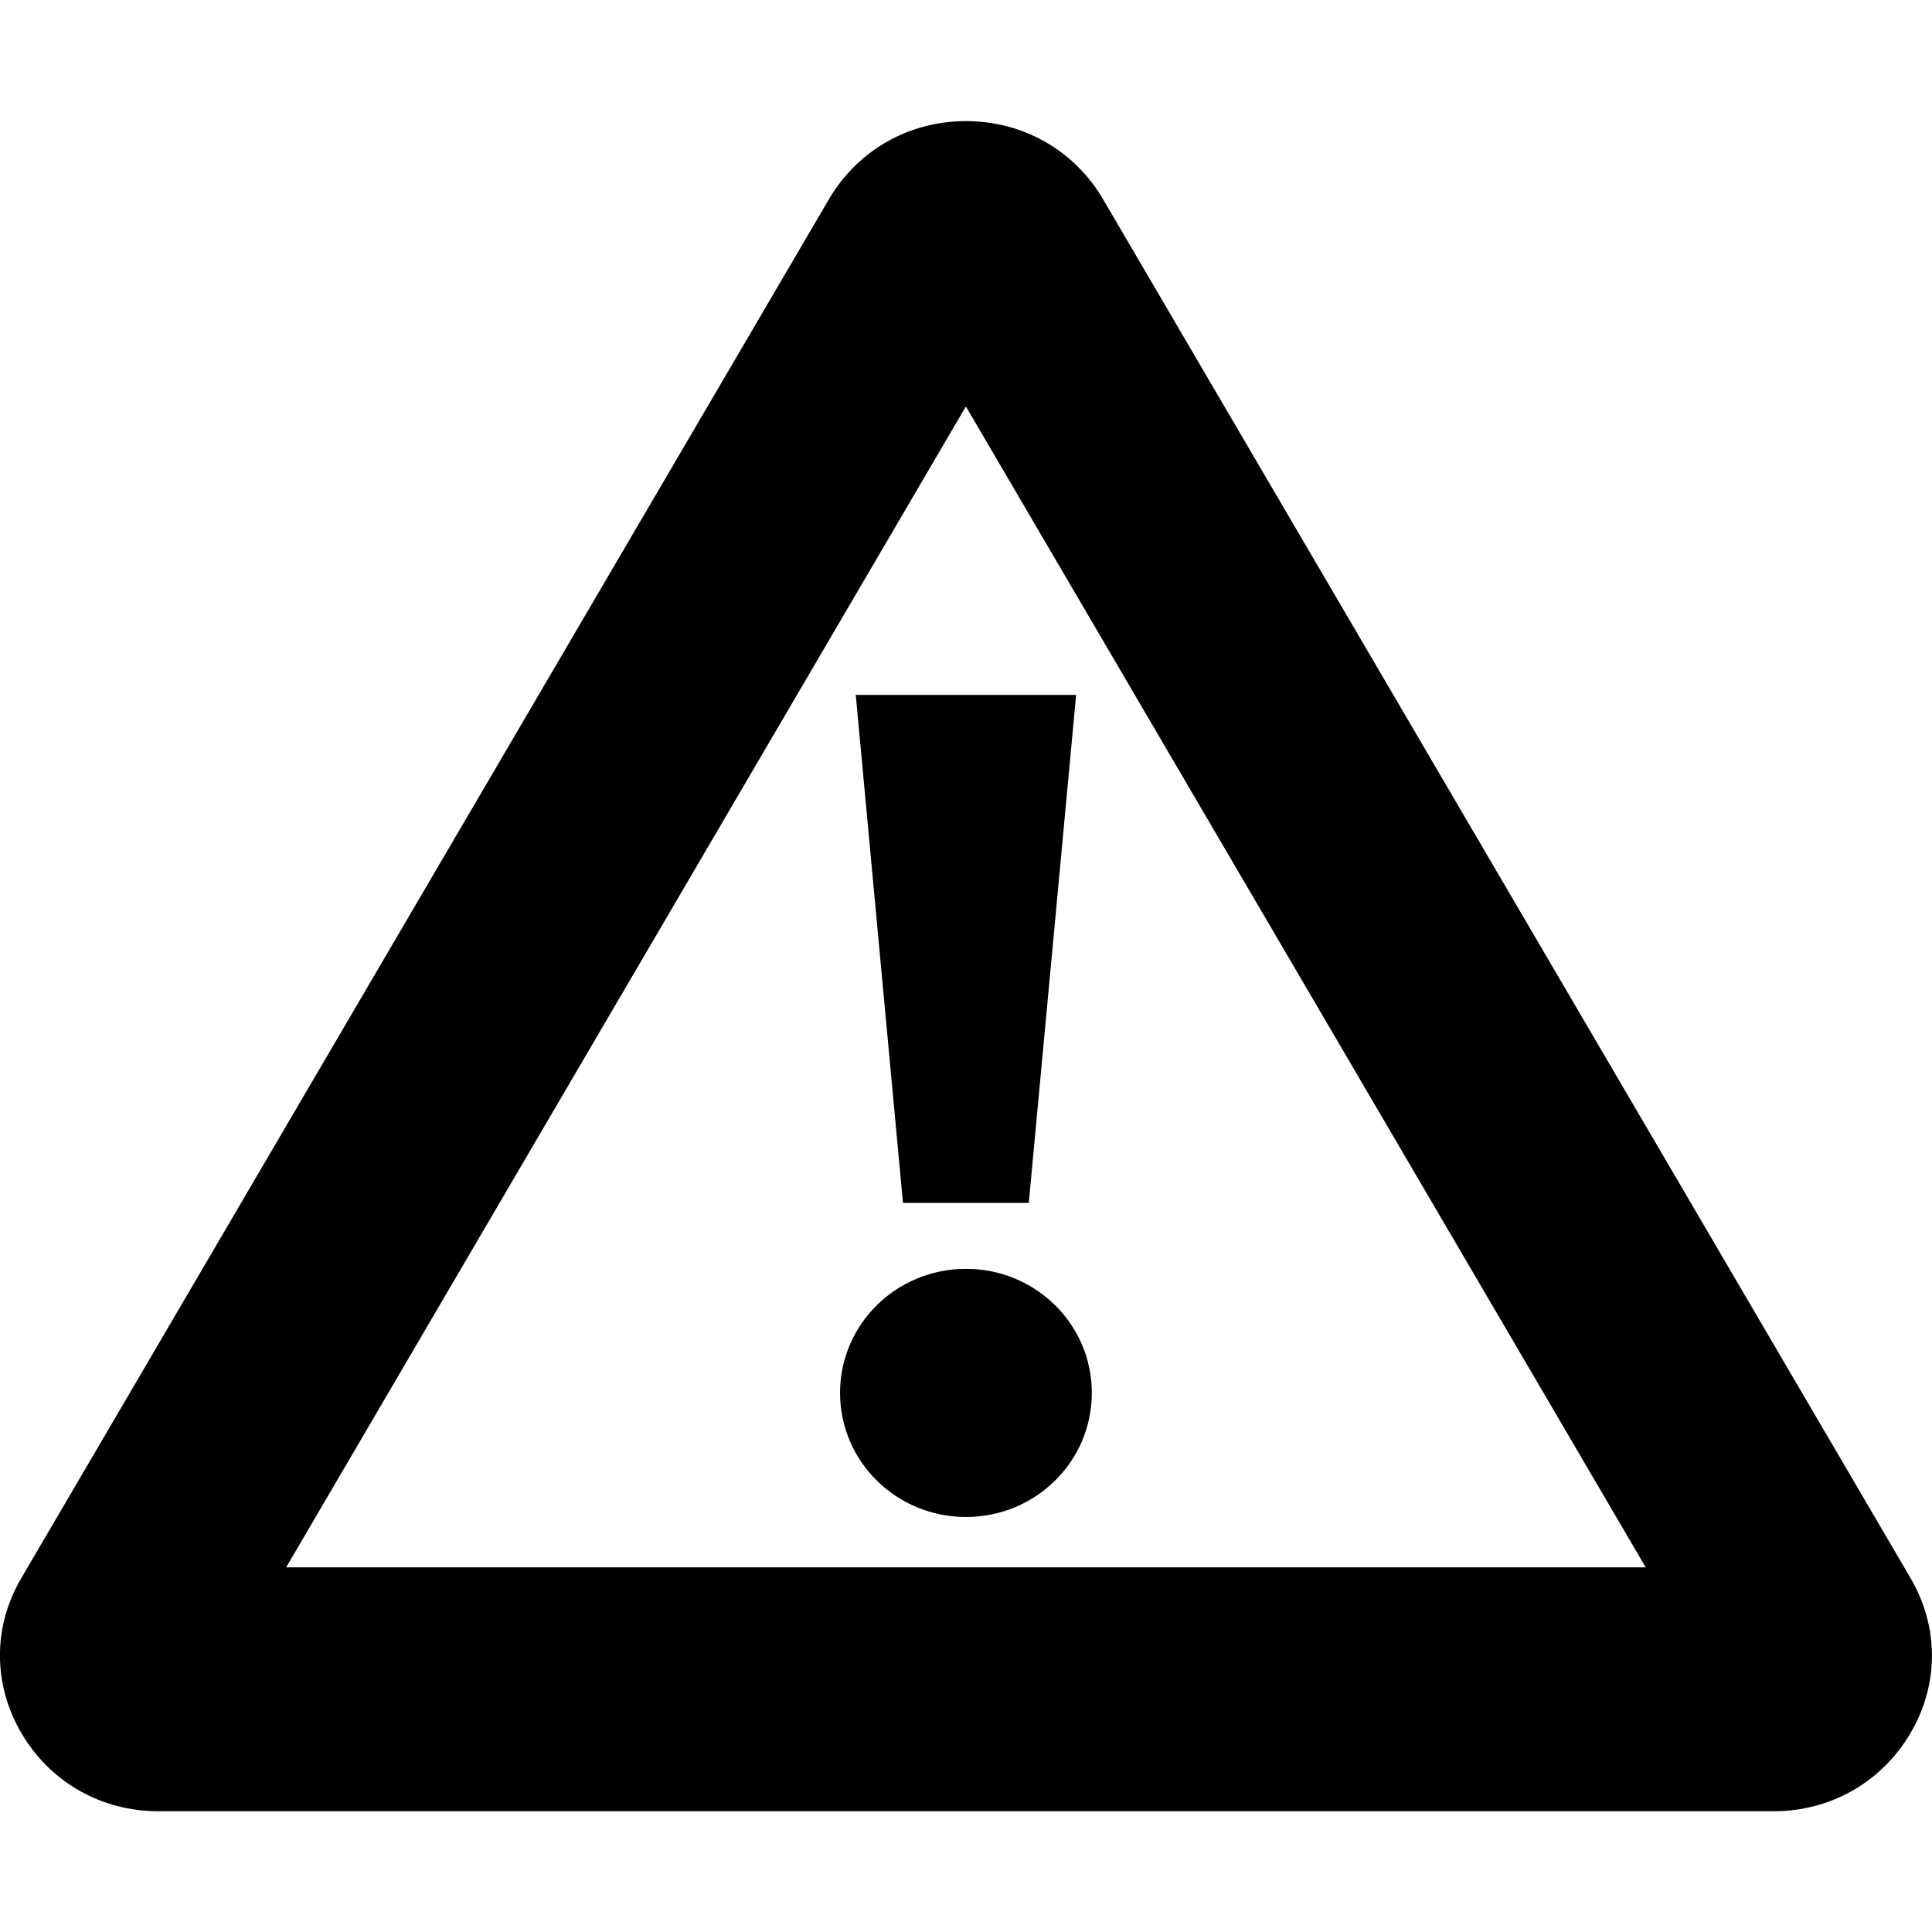 <!--
* SPDX-FileCopyrightText: © 2020 Liferay, Inc. <https://liferay.com>
* SPDX-FileCopyrightText: © 2020 Contributors to the project Clay <https://github.com/liferay/clay/graphs/contributors>
*
* SPDX-License-Identifier: BSD-3-Clause
-->
<svg  viewBox="0 0 16 16" xmlns="http://www.w3.org/2000/svg">
<path class="lexicon-icon-outline" fill-rule="evenodd" clip-rule="evenodd" d="M9.134 1.648L15.821 13.067C16.059 13.471 16.059 13.953 15.821 14.354C15.583 14.759 15.16 15 14.688 15H1.311C0.839 15 0.415 14.759 0.178 14.354C-0.06 13.95 -0.06 13.468 0.178 13.067L6.866 1.648C7.104 1.244 7.527 1.003 8 1.003C8.472 1.003 8.896 1.244 9.134 1.648ZM7.999 3.366L2.37 12.98H13.629L7.999 3.366ZM7.478 9.962H8.52L8.912 5.755H7.087L7.478 9.962ZM8 12.563C8.576 12.563 9.042 12.104 9.042 11.535C9.042 10.967 8.576 10.508 8 10.508C7.423 10.508 6.957 10.967 6.957 11.535C6.957 12.104 7.423 12.563 8 12.563Z" />
</svg>
